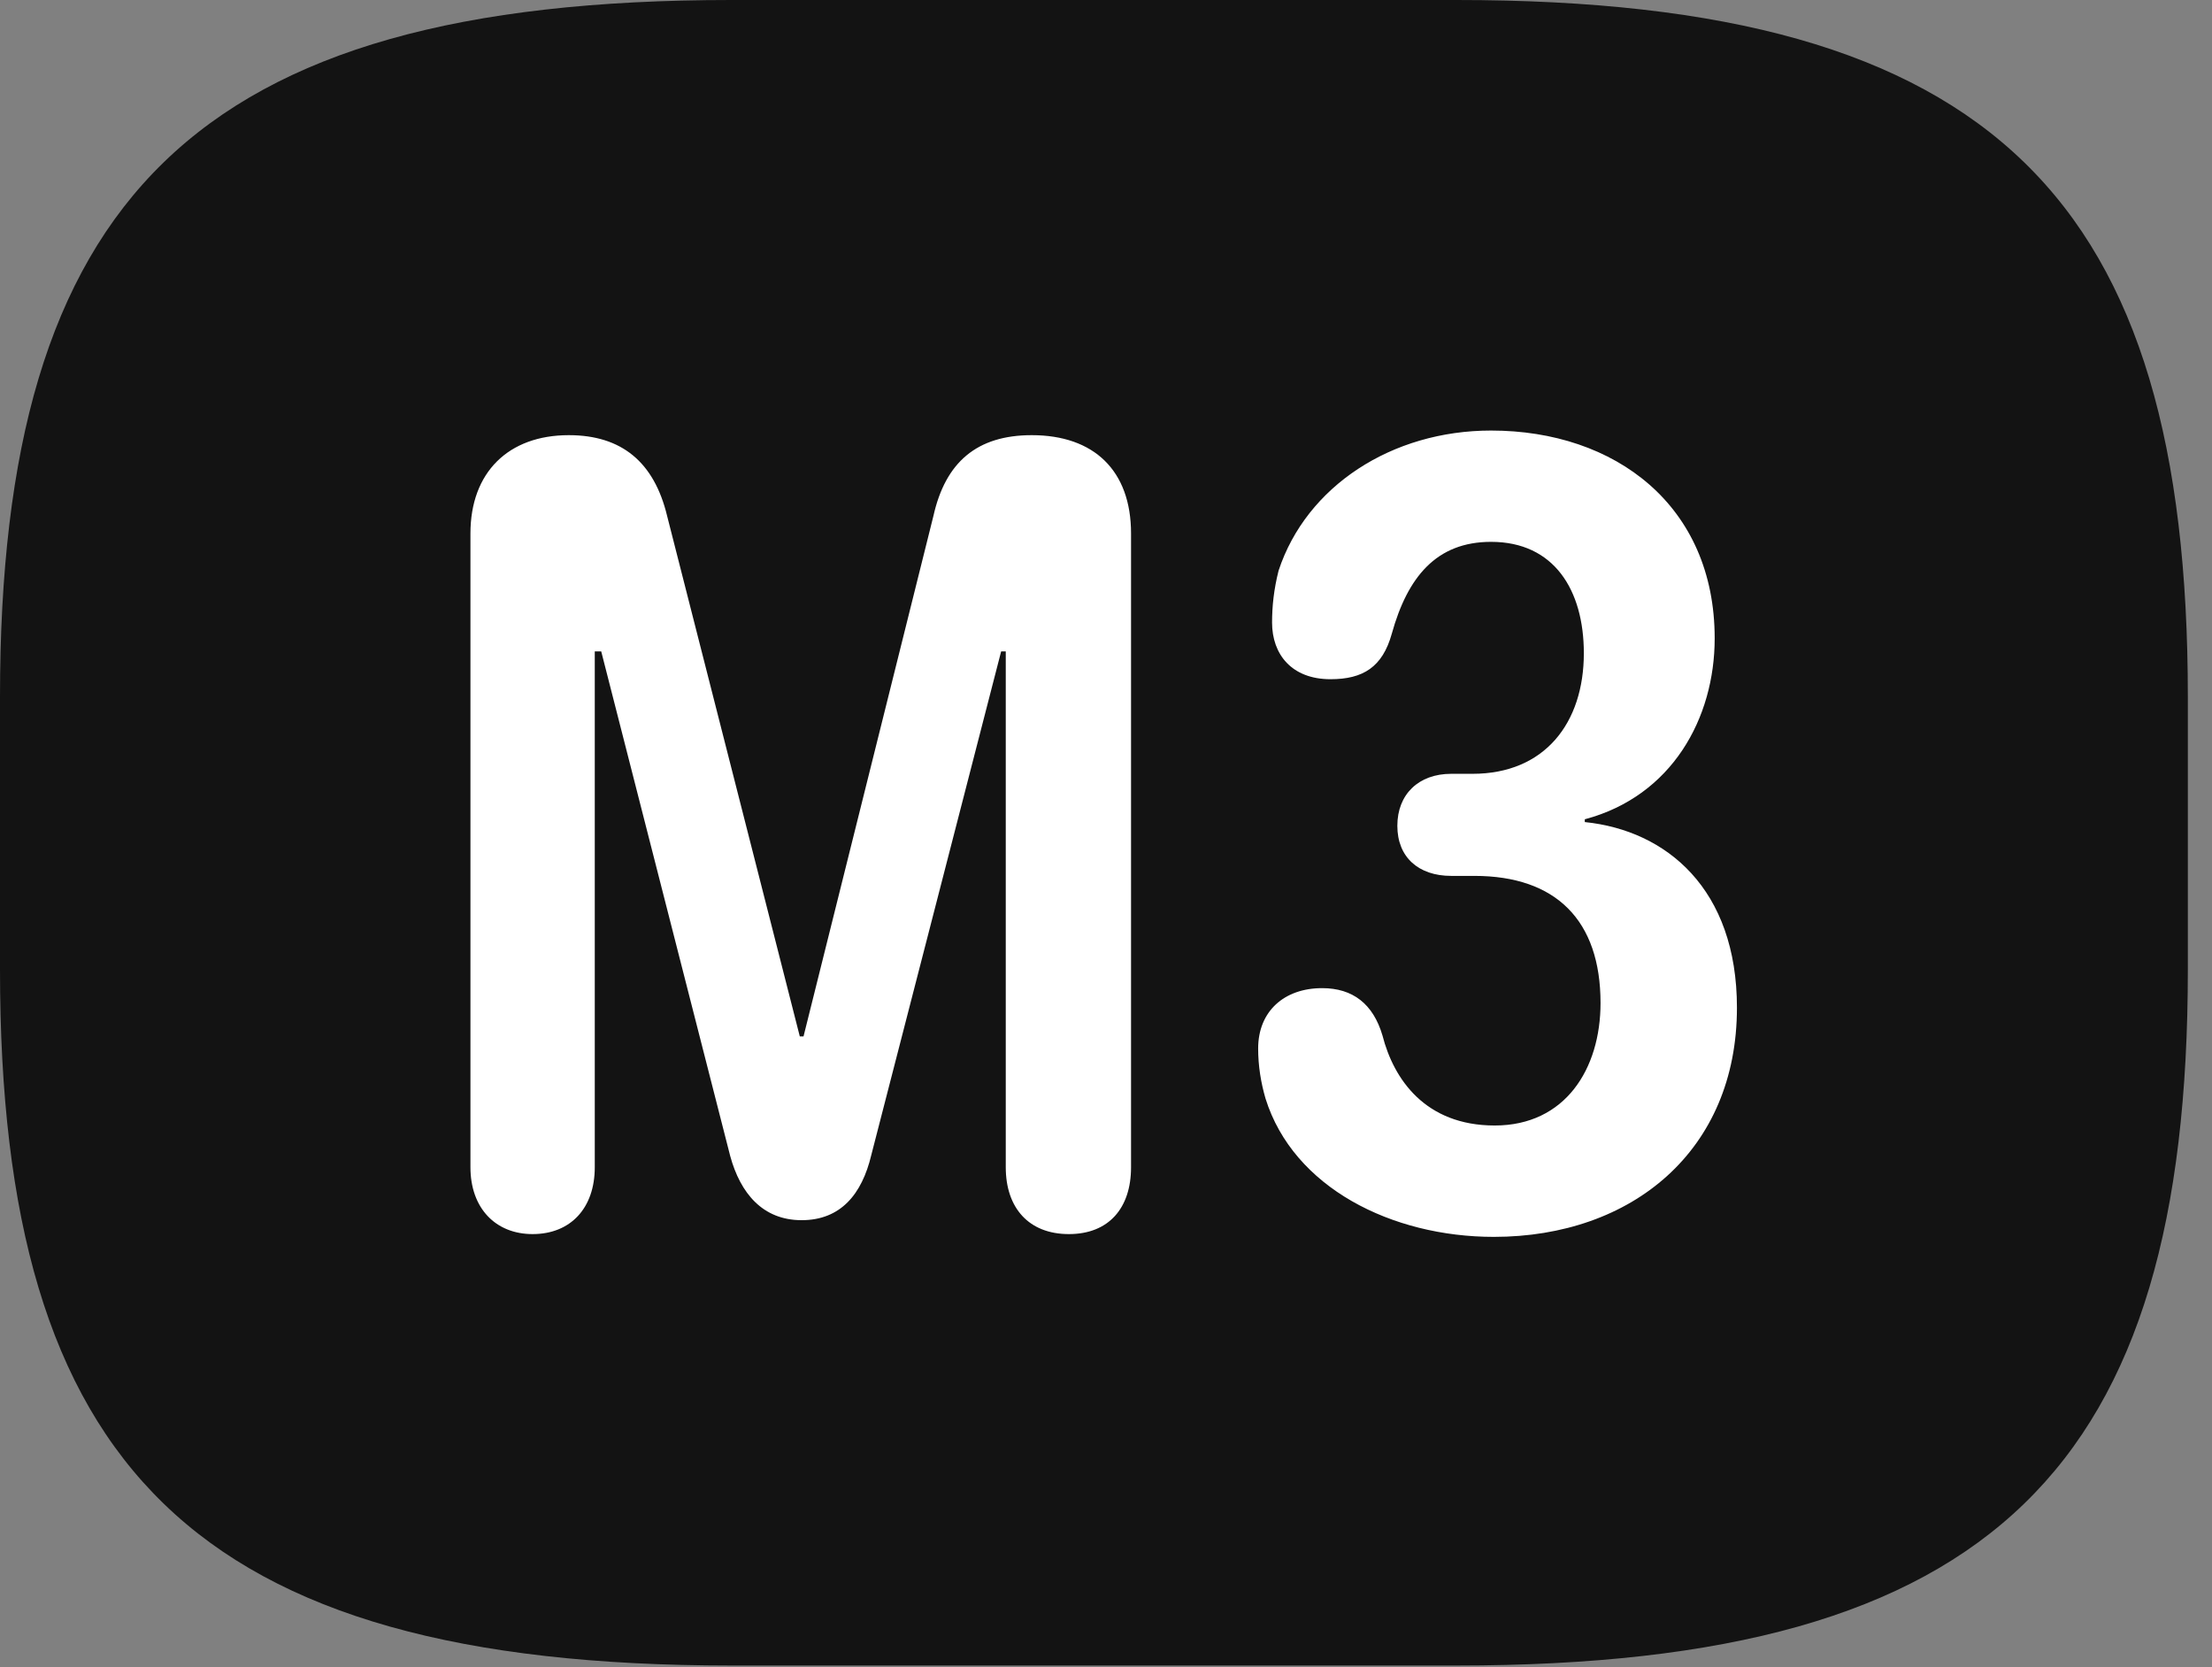 <?xml version="1.0" encoding="UTF-8"?>
<!--Generator: Apple Native CoreSVG 326-->
<!DOCTYPE svg
PUBLIC "-//W3C//DTD SVG 1.1//EN"
       "http://www.w3.org/Graphics/SVG/1.1/DTD/svg11.dtd">
<svg version="1.1" xmlns="http://www.w3.org/2000/svg" xmlns:xlink="http://www.w3.org/1999/xlink" viewBox="0 0 32.594 24.568">
 <rect x="0" y="0" width="32.594" height="24.568" fill="#808080" stroke="none"/>
 <g>
  <rect height="24.568" opacity="0" width="32.594" x="0" y="0"/>
  <path d="M10.773 24.541L21.465 24.541C29.395 24.541 32.238 21.602 32.238 14.287L32.238 10.268C32.238 2.953 29.395 0 21.465 0L10.773 0C2.844 0 0 2.953 0 10.268L0 14.287C0 21.602 2.844 24.541 10.773 24.541Z" fill="black" fill-opacity="0.85"/>
  <path d="M7.848 18.184C7.301 18.184 6.932 17.801 6.932 17.199L6.932 7.861C6.932 6.959 7.492 6.412 8.381 6.412C9.16 6.412 9.639 6.809 9.83 7.602L11.785 15.271L11.84 15.271L13.754 7.602C13.932 6.809 14.396 6.412 15.203 6.412C16.119 6.412 16.666 6.932 16.666 7.861L16.666 17.199C16.666 17.801 16.338 18.184 15.75 18.184C15.162 18.184 14.82 17.801 14.82 17.199L14.82 9.598L14.752 9.598L12.838 17.021C12.701 17.596 12.387 17.979 11.812 17.979C11.238 17.979 10.91 17.582 10.76 17.035L8.859 9.598L8.764 9.598L8.764 17.199C8.764 17.801 8.408 18.184 7.848 18.184ZM22.012 18.225C20.508 18.225 19.059 17.5 18.648 16.188C18.58 15.955 18.539 15.709 18.539 15.449C18.539 14.902 18.922 14.56 19.482 14.56C19.934 14.56 20.234 14.793 20.371 15.258C20.535 15.9 21 16.584 22.025 16.584C23.064 16.584 23.584 15.75 23.584 14.779C23.584 13.562 22.928 12.906 21.725 12.906L21.383 12.906C20.904 12.906 20.59 12.633 20.59 12.168C20.59 11.703 20.904 11.402 21.383 11.402L21.697 11.402C22.764 11.402 23.338 10.65 23.338 9.625C23.338 8.695 22.9 7.984 21.971 7.984C21.164 7.984 20.74 8.504 20.508 9.338C20.371 9.83 20.084 10.008 19.605 10.008C19.031 10.008 18.744 9.639 18.744 9.174C18.744 8.928 18.771 8.682 18.84 8.408C19.25 7.164 20.508 6.344 21.971 6.344C23.803 6.344 25.266 7.451 25.266 9.406C25.266 10.582 24.637 11.73 23.352 12.072L23.352 12.113C24.555 12.236 25.594 13.098 25.594 14.848C25.594 16.953 24.049 18.225 22.012 18.225Z" fill="white"/>
 </g>
</svg>
